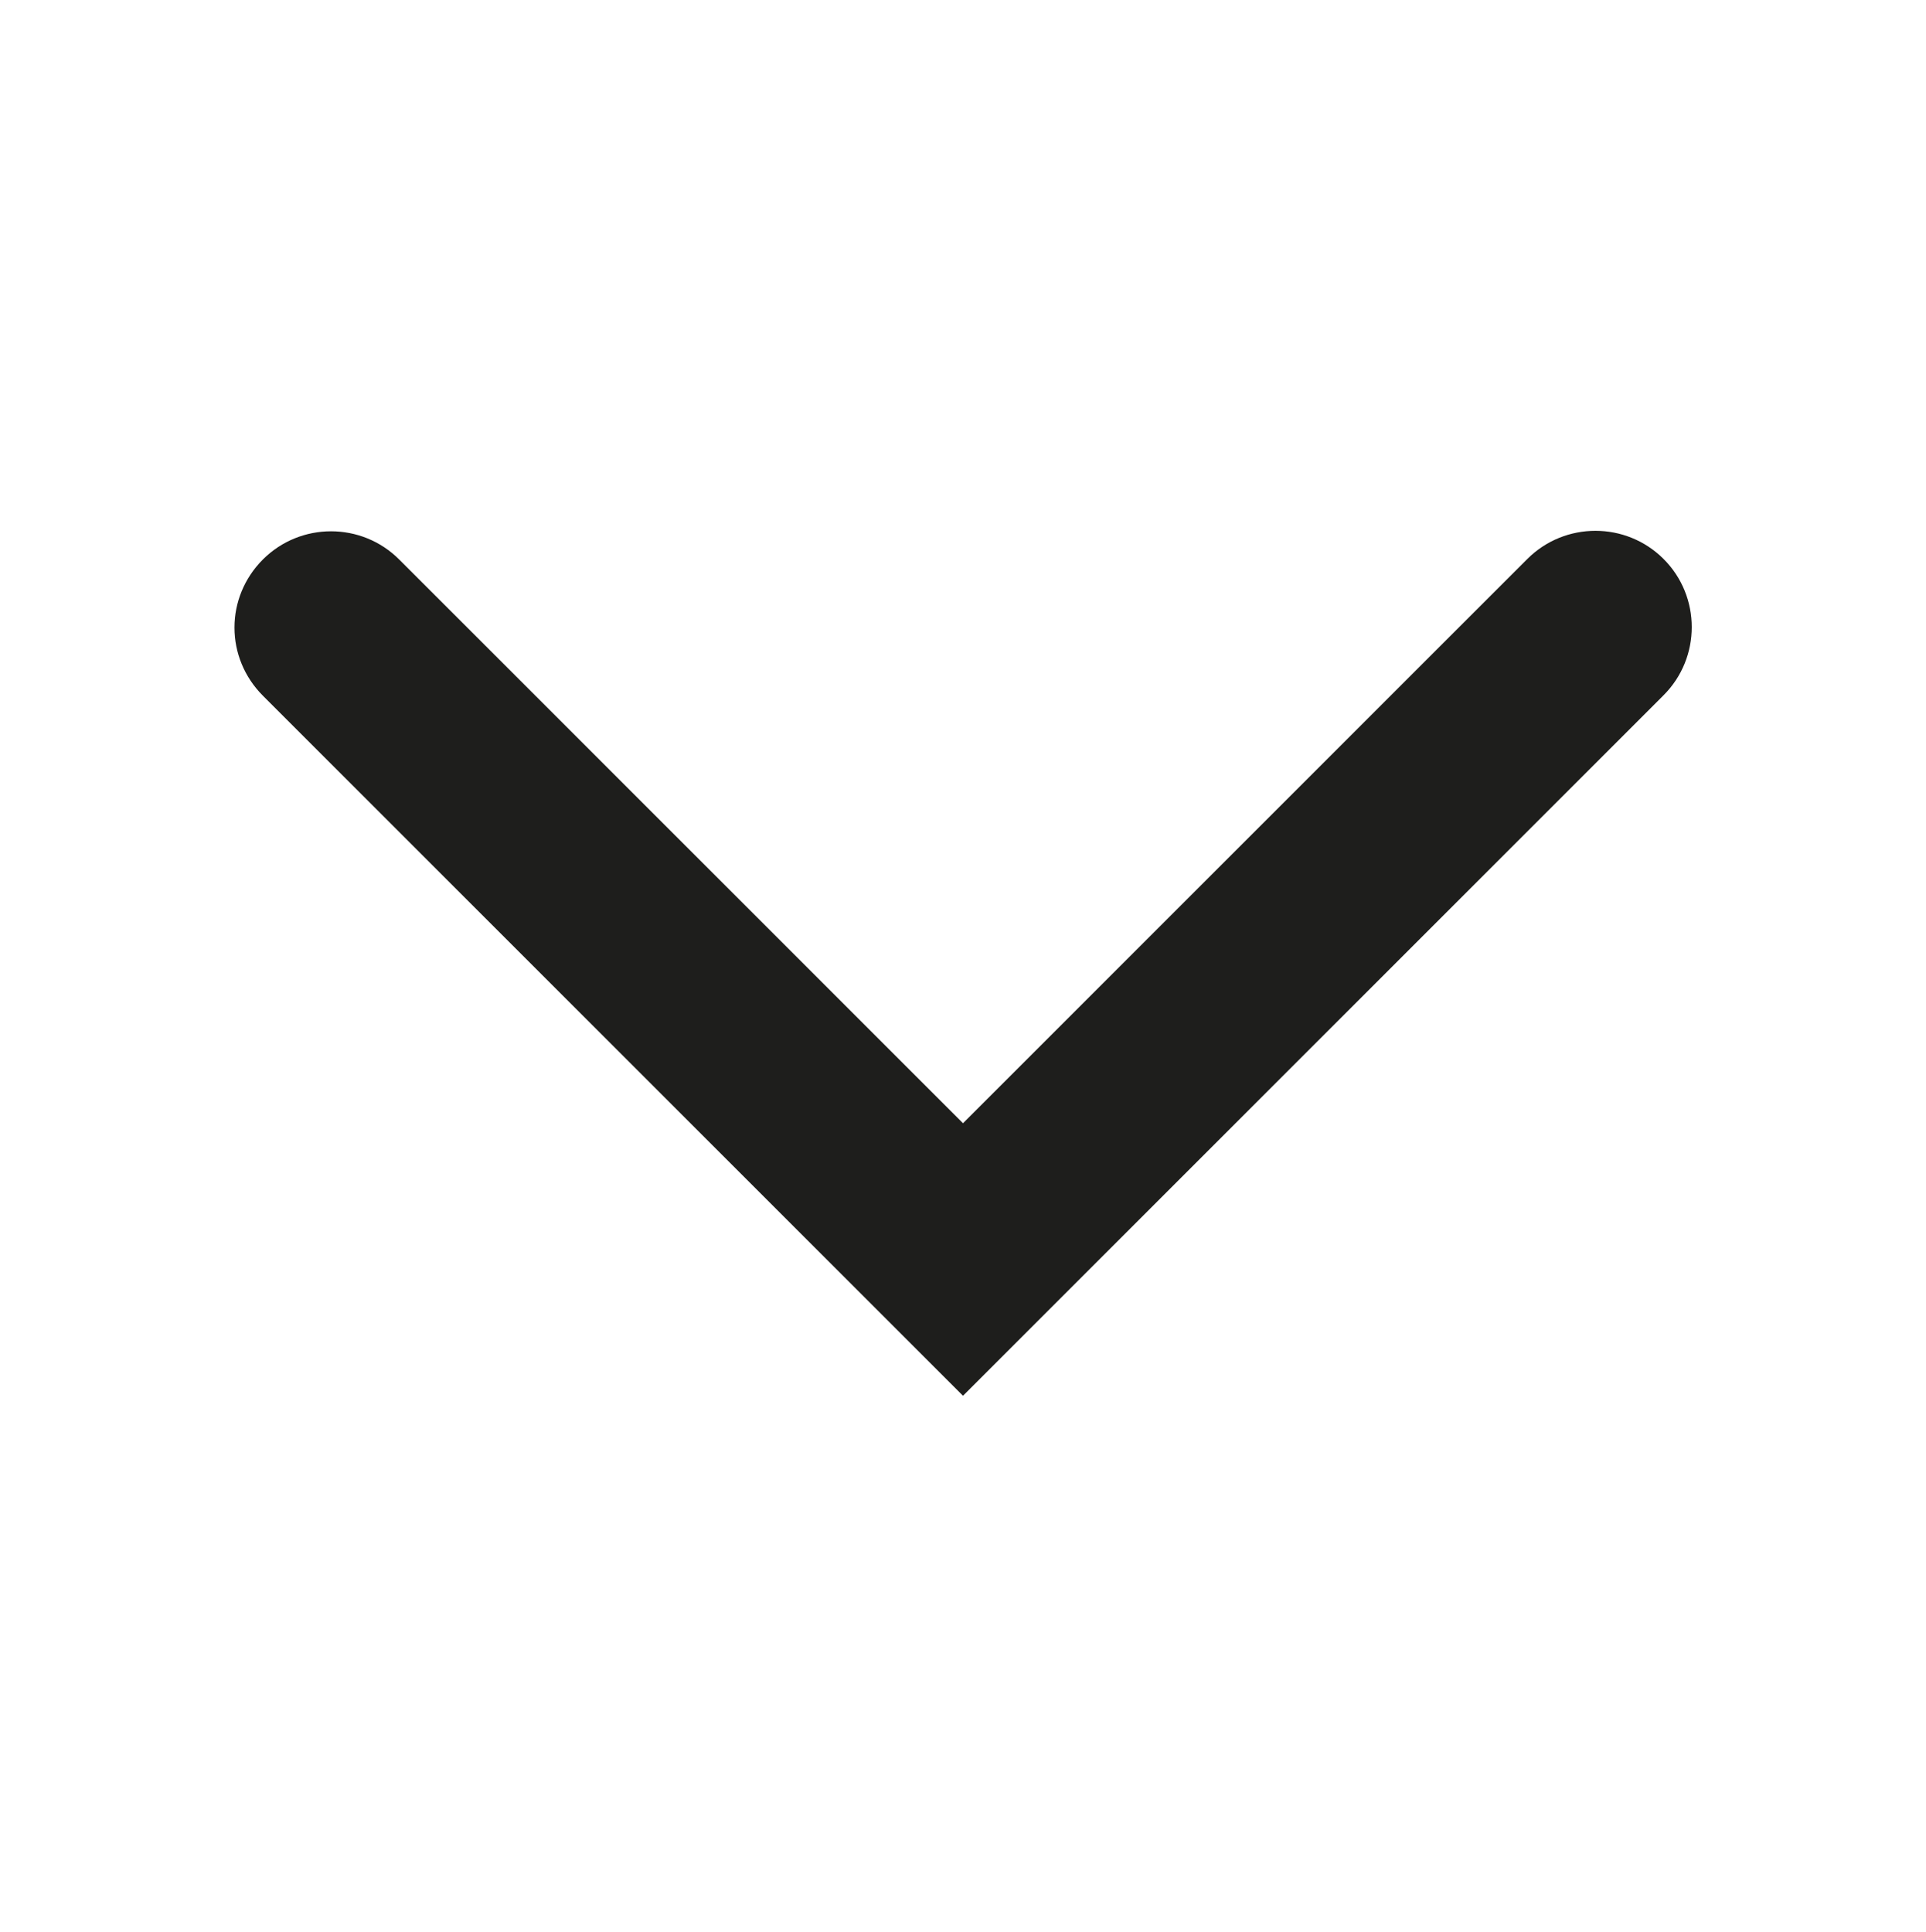 <?xml version="1.0" encoding="UTF-8"?>
<svg id="a" data-name="3219" xmlns="http://www.w3.org/2000/svg" viewBox="0 0 40 40.13">
  <path d="M4.87,13.03c0-.51.2-1.02.59-1.41.78-.78,2.05-.78,2.83,0l11.71,11.71,11.72-11.72c.78-.78,2.05-.78,2.83,0s.78,2.05,0,2.83l-14.55,14.55L5.46,14.45c-.39-.39-.59-.9-.59-1.41Z" fill="#1e1e1c"/>
</svg>